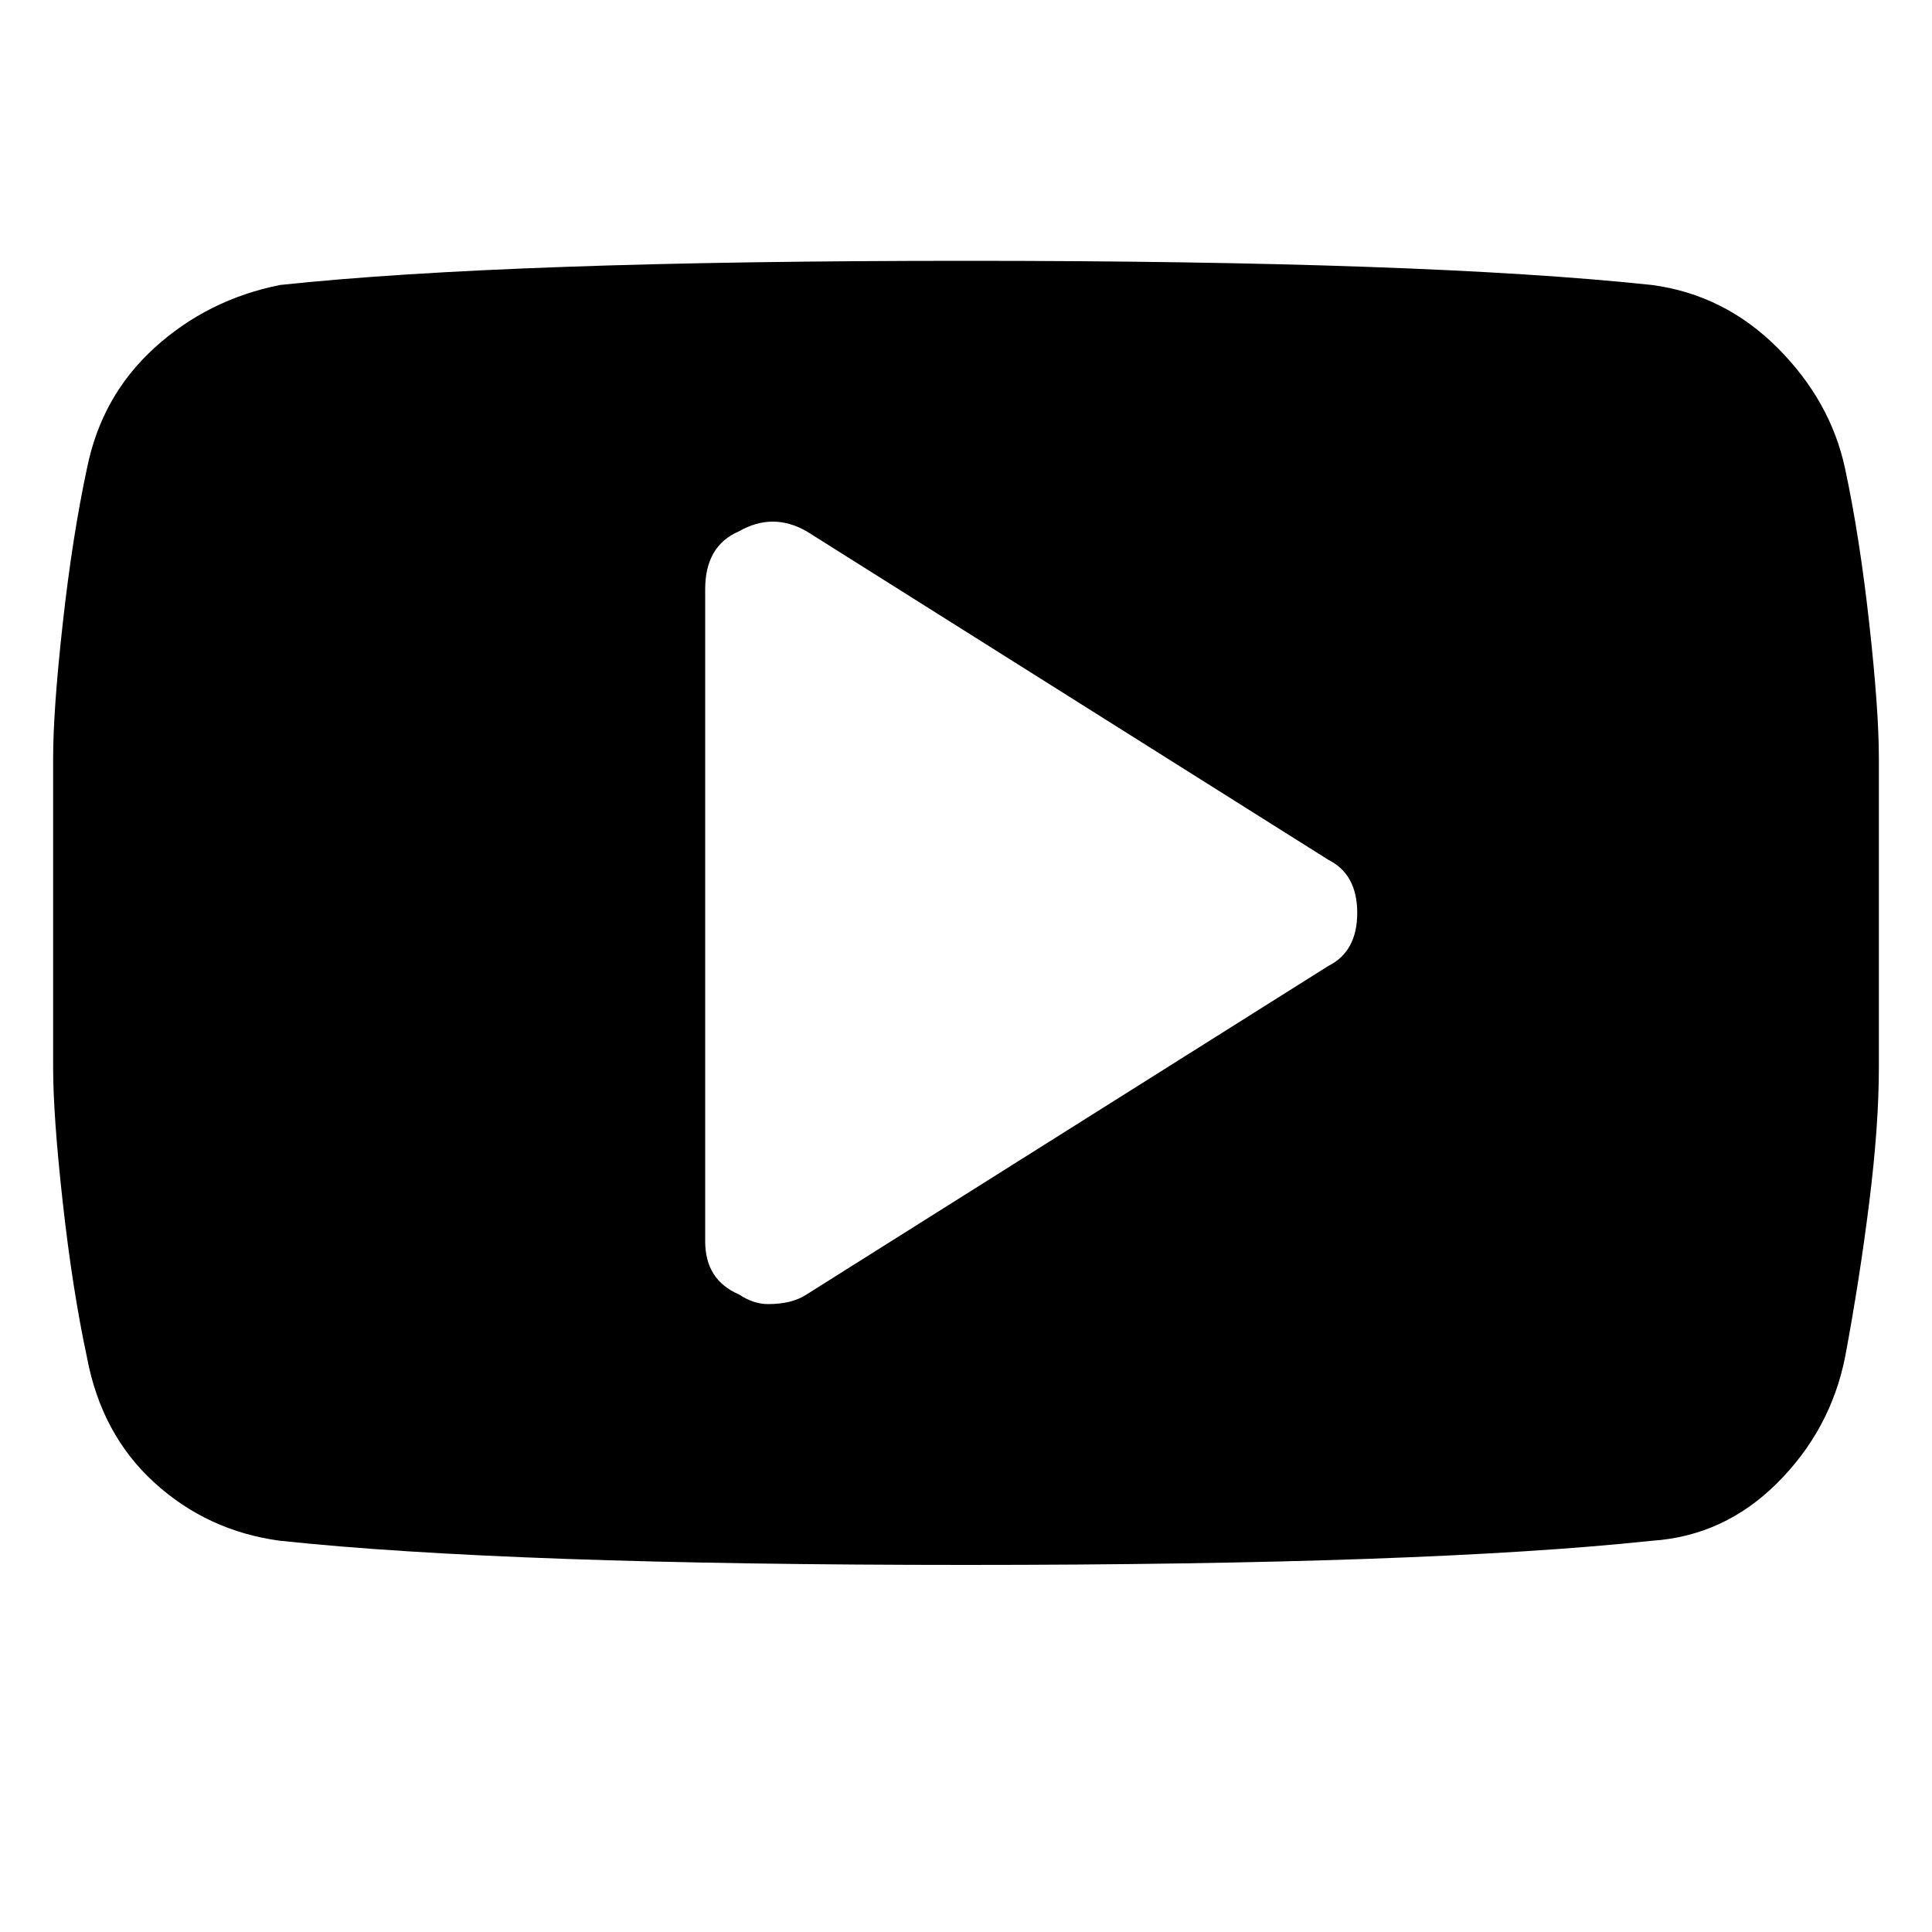 <?xml version="1.0"?><svg viewBox="0 0 40 40" xmlns="http://www.w3.org/2000/svg" height="40" width="40"><path d="m28.1 18.9q0-0.8-0.6-1.1l-10.8-6.8q-0.7-0.4-1.4 0-0.7 0.3-0.7 1.2v13.5q0 0.8 0.7 1.1 0.3 0.2 0.6 0.2 0.5 0 0.8-0.2l10.8-6.8q0.6-0.3 0.6-1.1z m10.8 0q0 2 0 3.2t-0.2 2.8-0.5 3.2q-0.3 1.5-1.4 2.6t-2.6 1.2q-4.7 0.5-14.2 0.5t-14.2-0.5q-1.5-0.2-2.6-1.2t-1.4-2.6q-0.3-1.4-0.5-3.2t-0.2-2.8 0-3.2 0-3.2 0.2-2.8 0.5-3.2q0.3-1.5 1.4-2.5t2.6-1.3q4.7-0.5 14.2-0.5t14.2 0.5q1.5 0.2 2.6 1.3t1.4 2.5q0.3 1.4 0.5 3.2t0.2 2.8 0 3.2z"></path></svg>